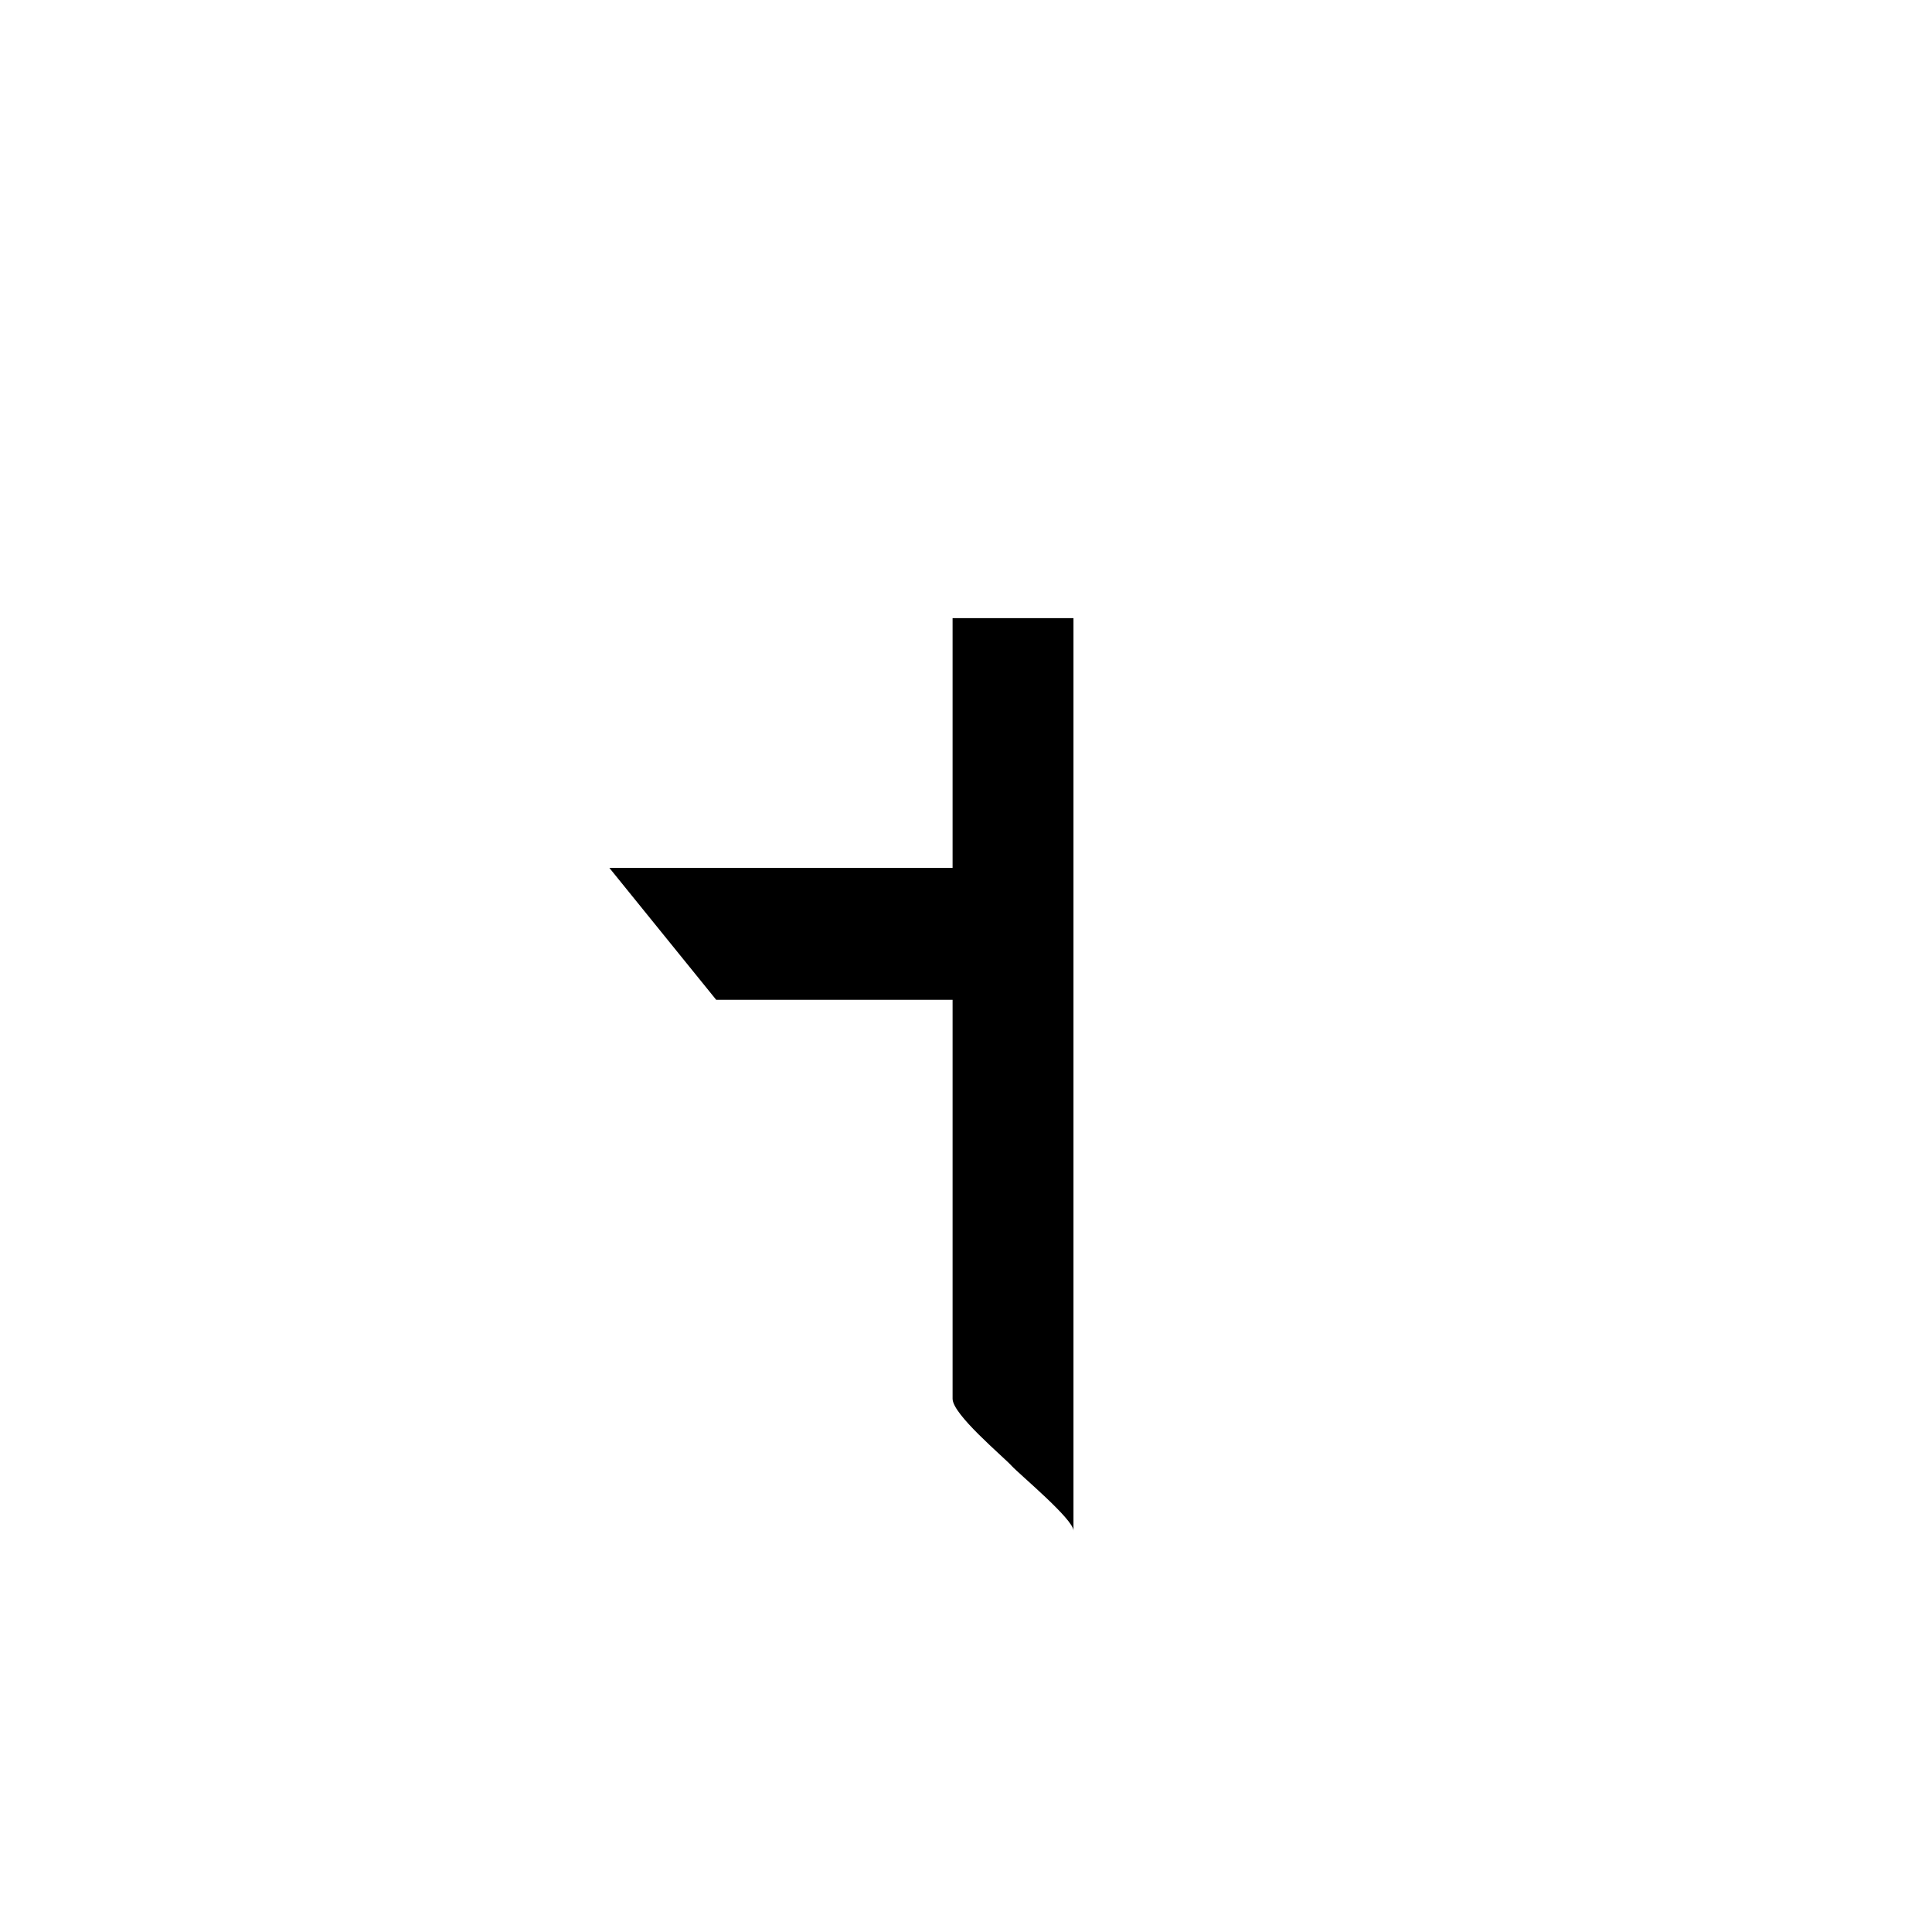 <?xml version="1.0" encoding="utf-8"?>
<!-- Generator: Adobe Illustrator 17.0.0, SVG Export Plug-In . SVG Version: 6.00 Build 0)  -->
<!DOCTYPE svg PUBLIC "-//W3C//DTD SVG 1.1//EN" "http://www.w3.org/Graphics/SVG/1.1/DTD/svg11.dtd">
<svg version="1.1" id="Layer_1" xmlns="http://www.w3.org/2000/svg" xmlns:xlink="http://www.w3.org/1999/xlink" x="0px" y="0px"
	 width="144px" height="144px" viewBox="0 0 144 144" enable-background="new 0 0 144 144" xml:space="preserve">
<path d="M71,46.071c0,6.206,0,12.411,0,18.617c-0.019,0-0.038,0-0.057,0c-8.508,0-17.016,0-25.524,0l7.962,9.832
	c5.873,0,11.745,0,17.619,0c0,6.569,0,13.138,0,19.708c0,3.342,0,6.685,0,10.028c0,1.172,3.725,4.261,4.415,5.014
	c0.566,0.618,4.595,3.965,4.595,4.817c0-3.343,0-6.686,0-10.028c0-19.33,0-38.658,0-57.988H71z"/>
</svg>
